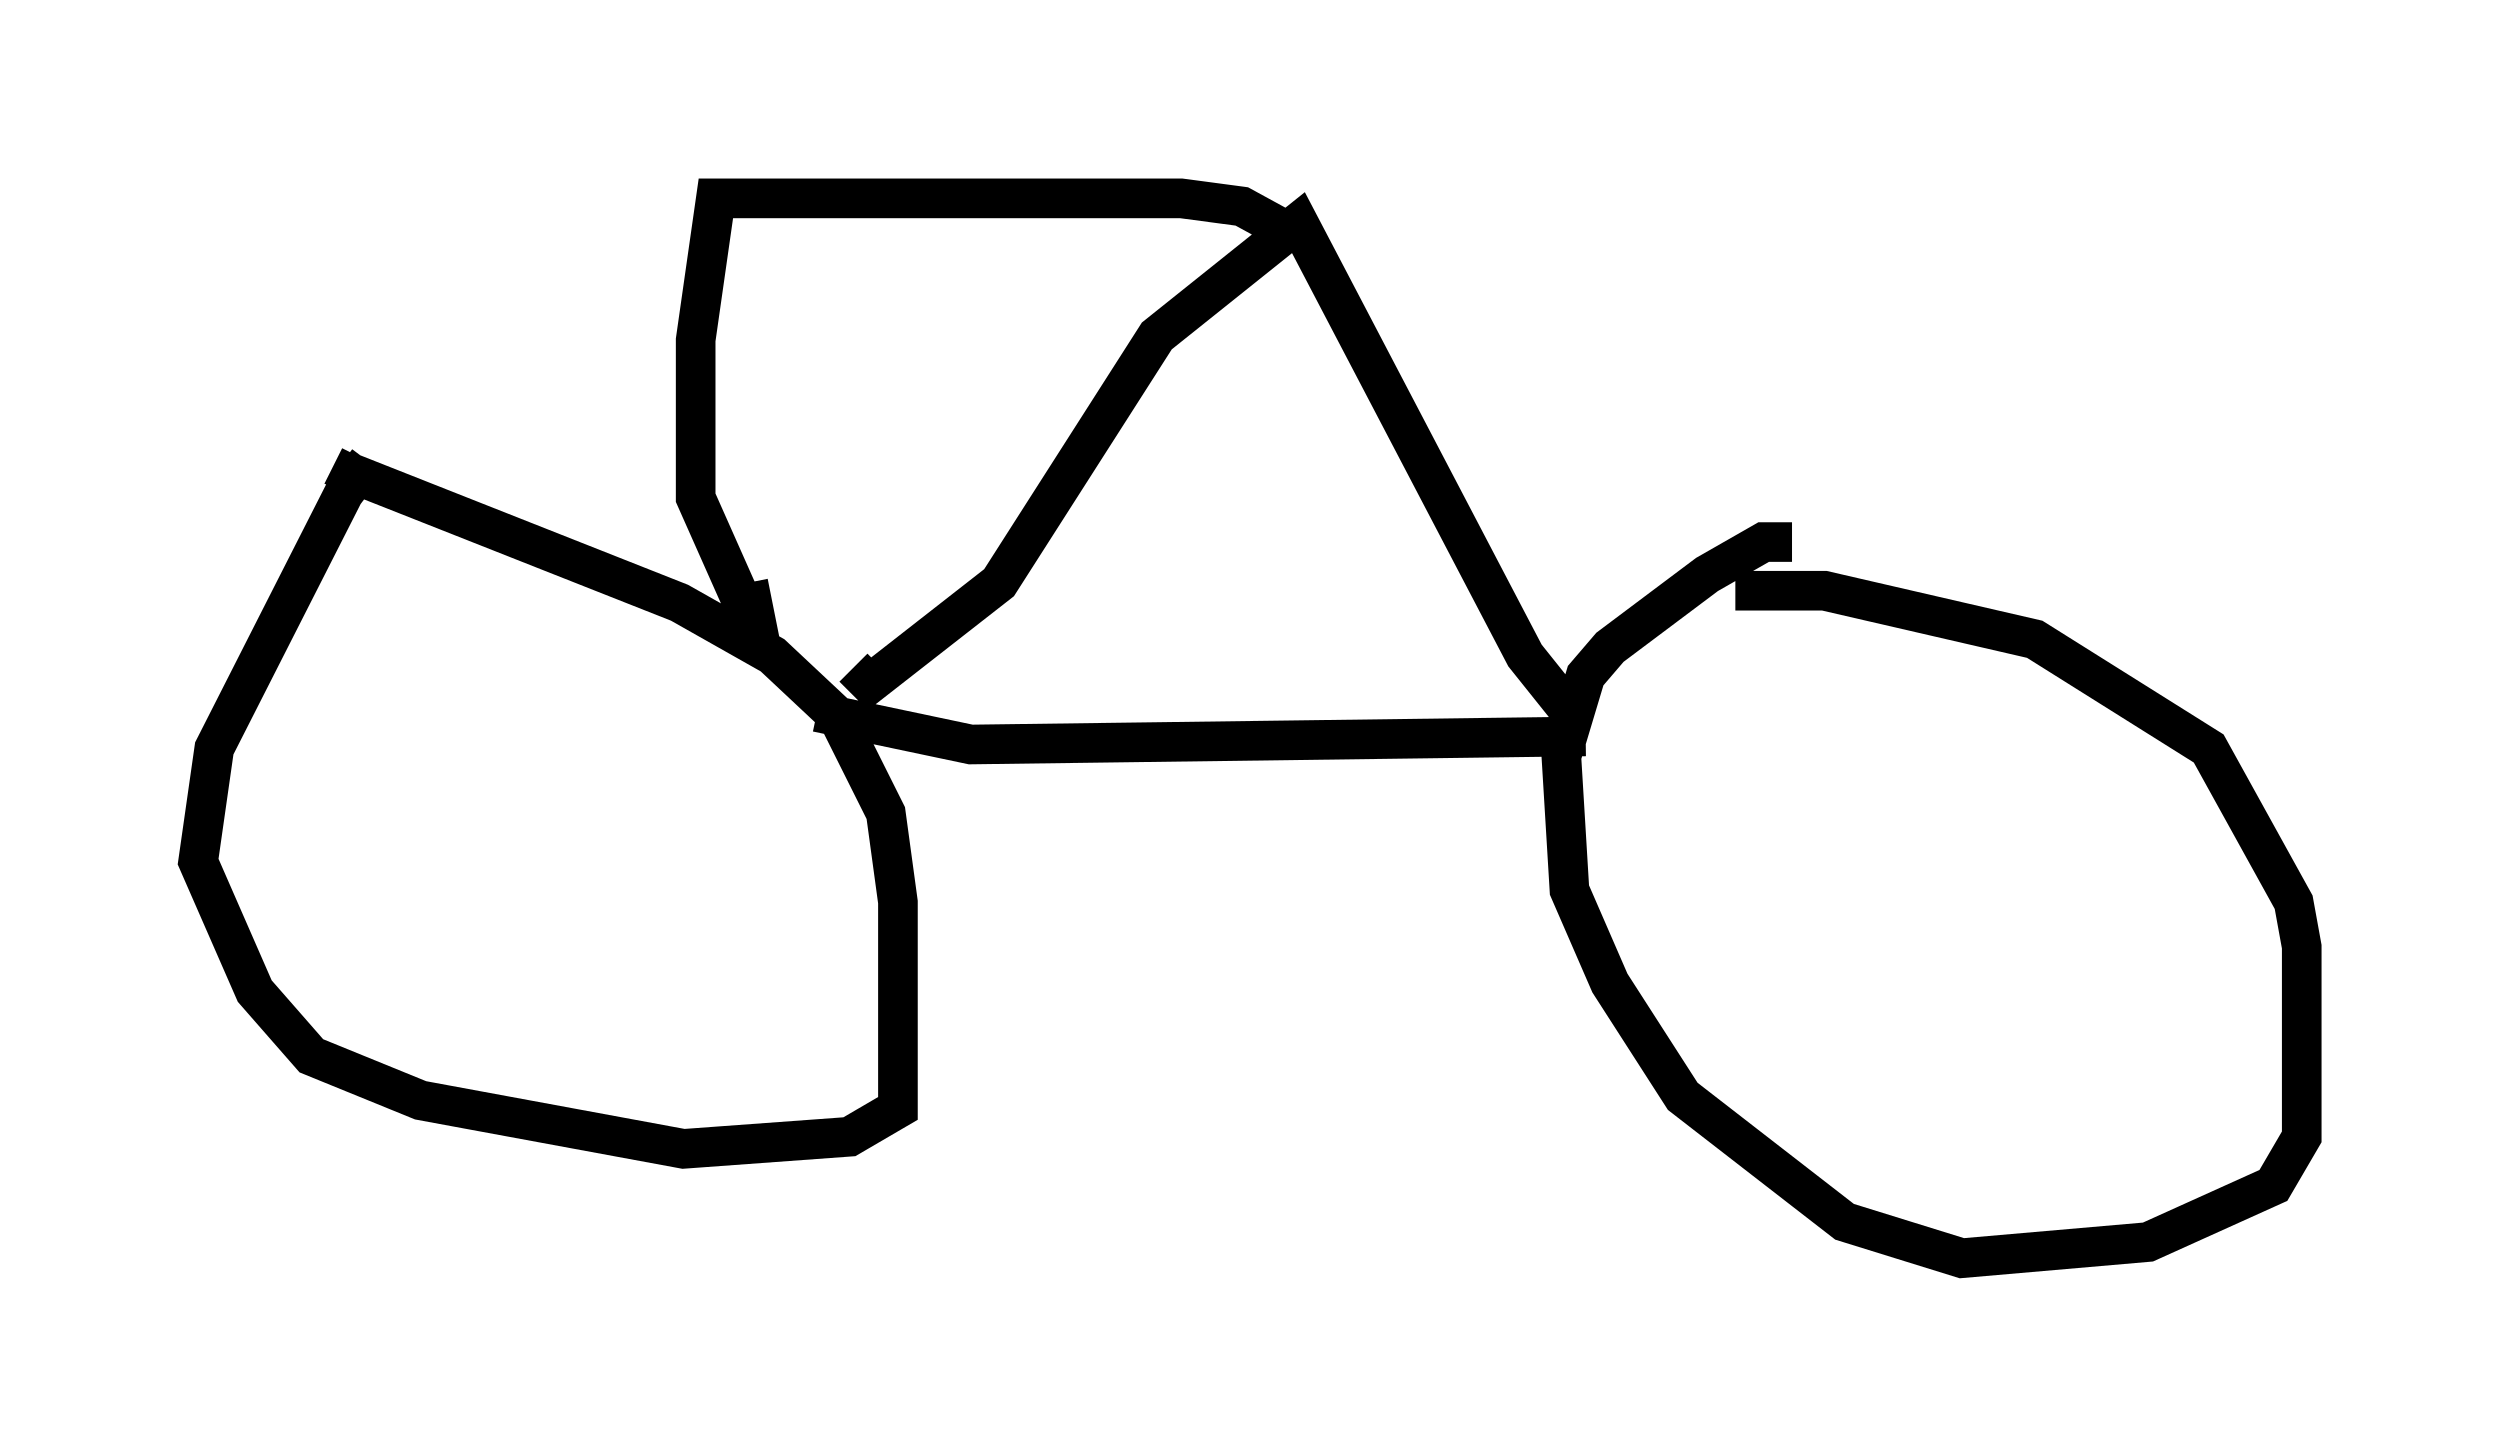 <?xml version="1.0" encoding="utf-8" ?>
<svg baseProfile="full" height="36.746" version="1.1" width="63.084" xmlns="http://www.w3.org/2000/svg" xmlns:ev="http://www.w3.org/2001/xml-events" xmlns:xlink="http://www.w3.org/1999/xlink"><defs /><rect fill="white" height="36.746" width="63.084" x="0" y="0" /><path d="M10.308, 11.023 m-1.021, 0.613 l-0.613, 0.817 -3.267, 6.431 l-0.408, 2.858 1.429, 3.267 l1.429, 1.633 2.756, 1.123 l6.635, 1.225 4.185, -0.306 l1.225, -0.715 0.0, -5.206 l-0.306, -2.246 -1.225, -2.45 l-1.633, -1.531 -2.348, -1.327 l-8.269, -3.267 0.204, -0.408 m36.138, 2.144 l-0.715, 0.0 -1.429, 0.817 l-2.45, 1.838 -0.613, 0.715 l-0.613, 2.042 0.204, 3.369 l1.021, 2.348 1.838, 2.858 l4.083, 3.165 2.96, 0.919 l4.696, -0.408 3.165, -1.429 l0.715, -1.225 0.0, -4.798 l-0.204, -1.123 -2.144, -3.879 l-4.39, -2.756 -5.308, -1.225 l-2.246, 0.0 m-23.173, 3.063 l3.879, 0.817 15.517, -0.204 m-0.306, -0.51 l-1.225, -1.531 -5.717, -10.923 l-3.573, 2.858 -3.981, 6.227 l-3.267, 2.552 -0.408, -0.408 m10.923, -11.025 l-1.123, -0.613 -1.531, -0.204 l-11.74, 0.0 -0.51, 3.573 l0.0, 3.981 1.633, 3.675 l-0.306, -1.531 " fill="none" stroke="black" stroke-width="1" /></svg>